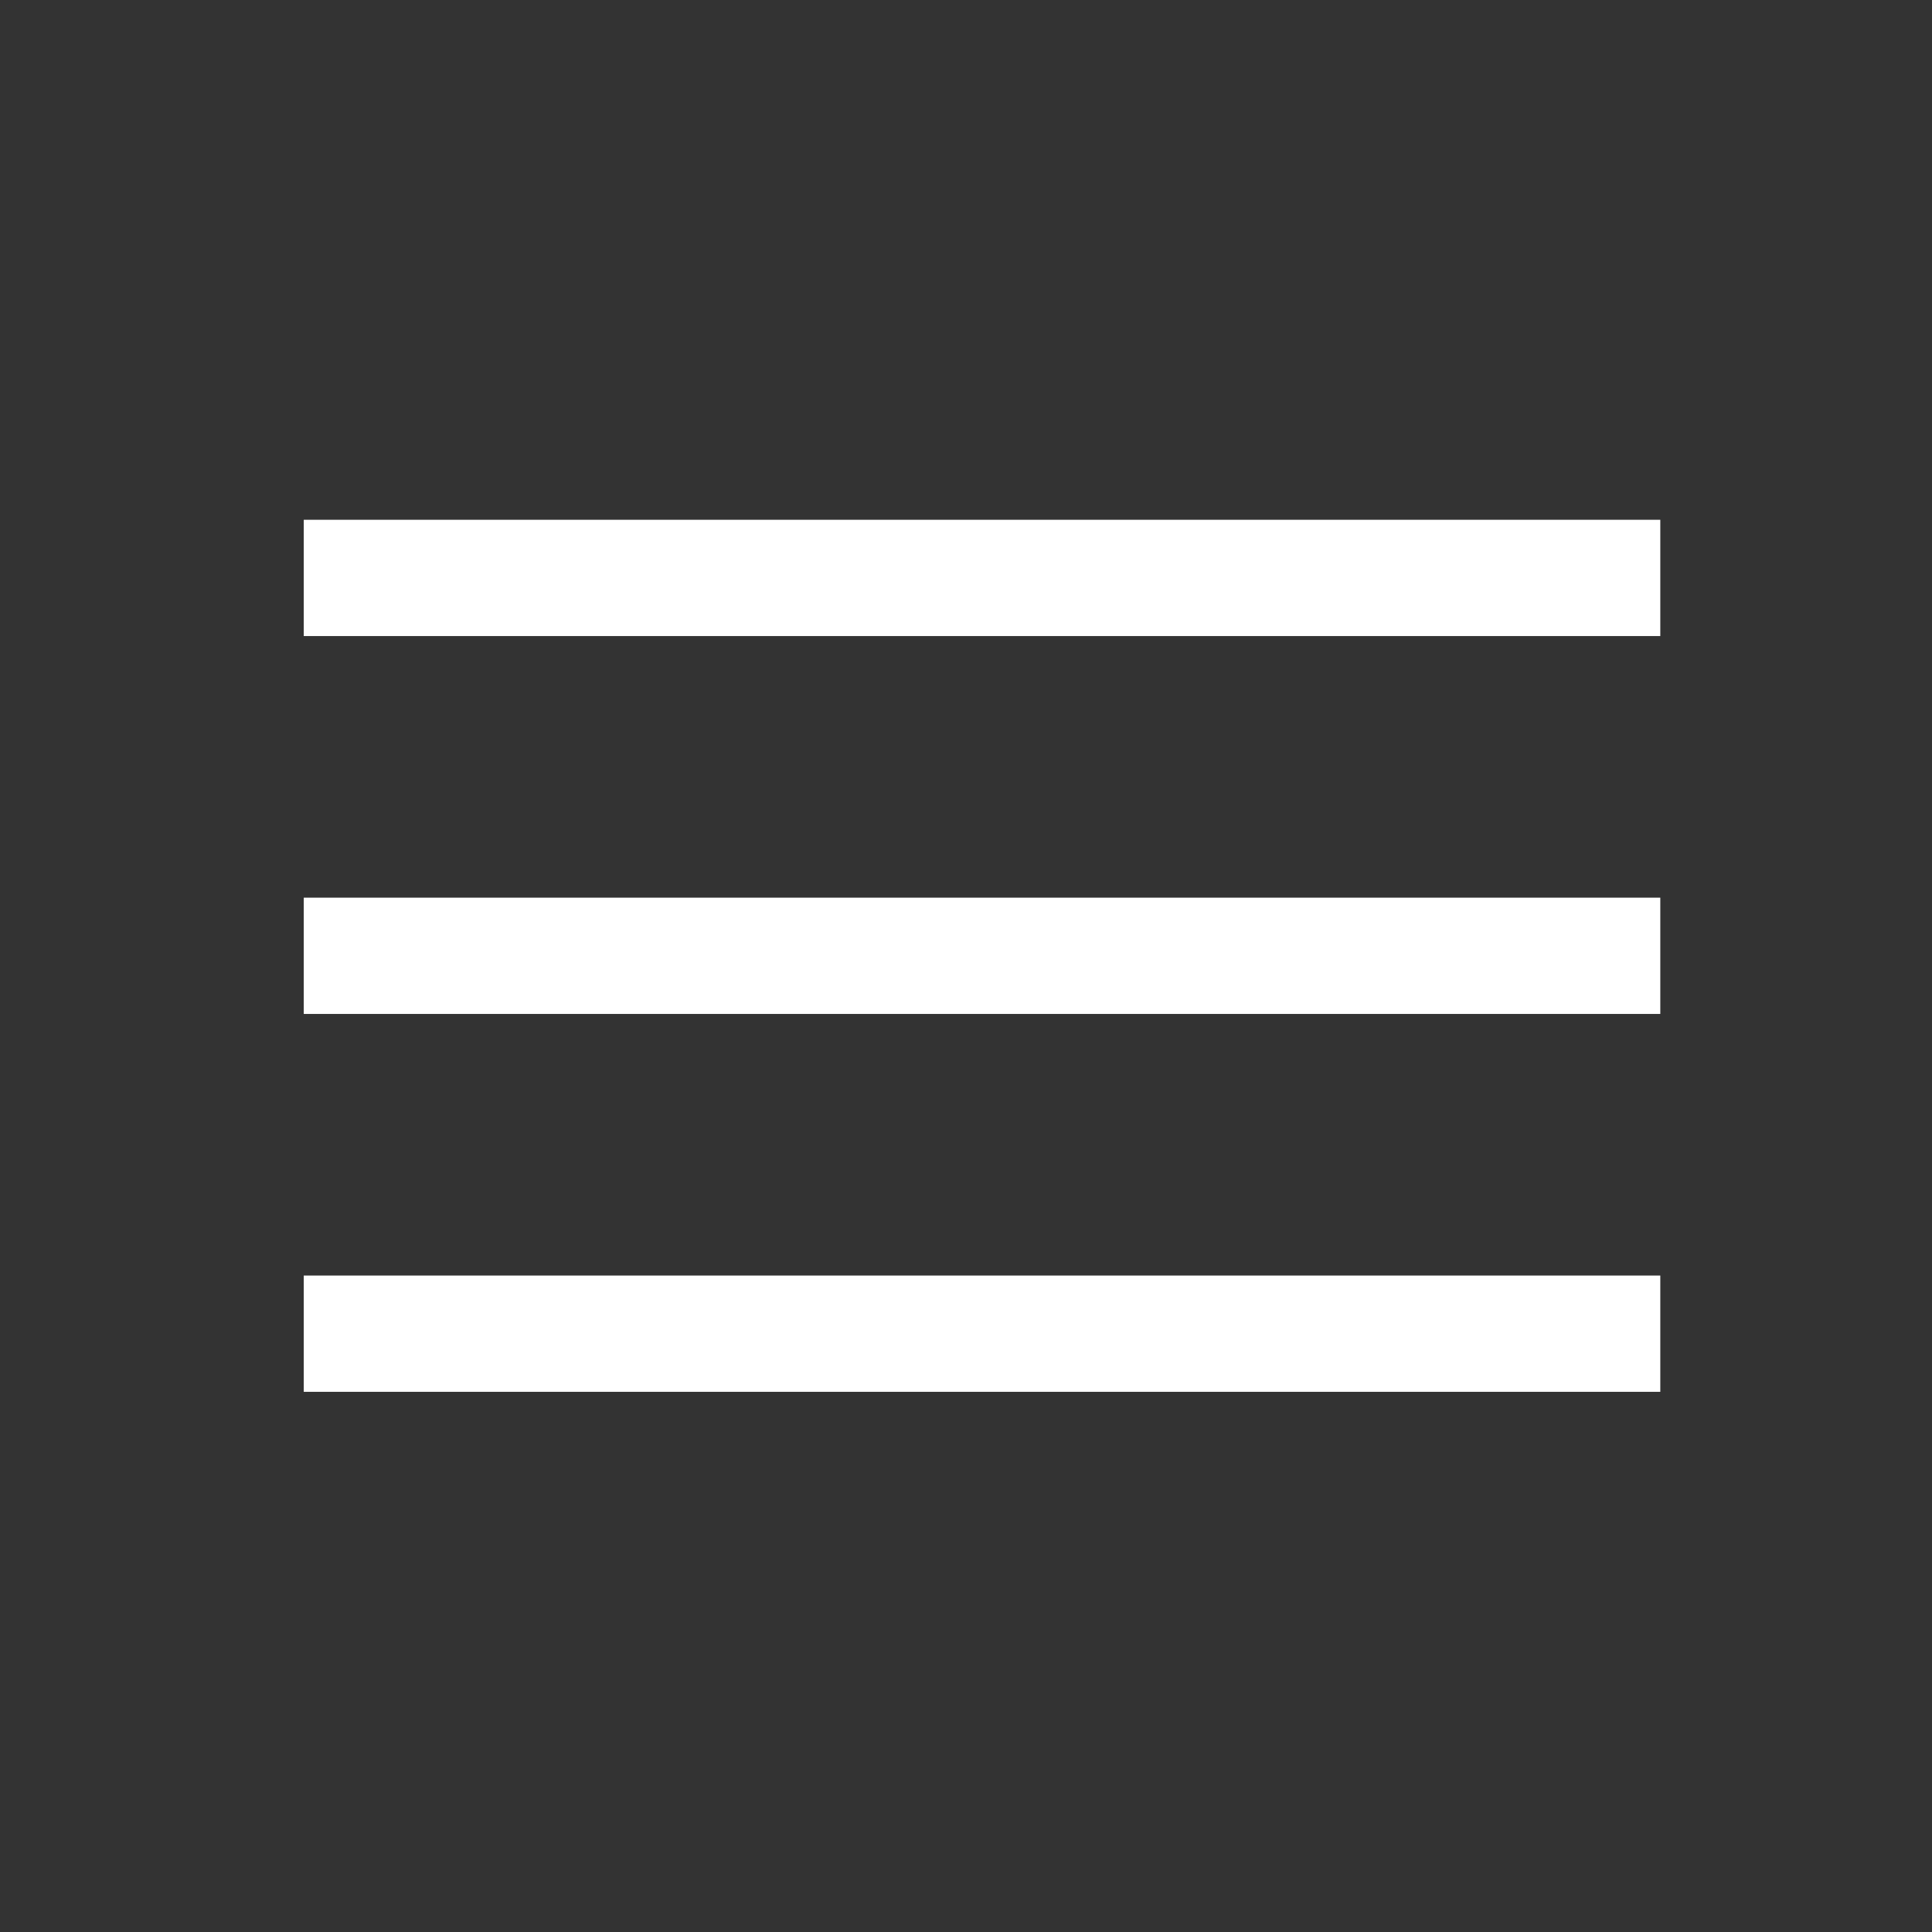 <svg width="27" height="27" viewBox="0 0 27 27" fill="none" xmlns="http://www.w3.org/2000/svg">
<rect x="0" y="0" width="27" height="27" fill="#333333" stroke="none"/>
<mask id="mask0_234_5866" style="mask-type:alpha" maskUnits="userSpaceOnUse" x="0" y="0" width="27" height="27">
<rect x="0.724" y="0.358" width="26" height="26" fill="#D9D9D9"/>
</mask>
<g mask="url(#mask0_234_5866)">
<path d="M4.245 19.451V17.826H23.203V19.451H4.245ZM4.245 14.17V12.545H23.203V14.17H4.245ZM4.245 8.889V7.264H23.203V8.889H4.245Z" fill="white"/>
</g>
</svg>
